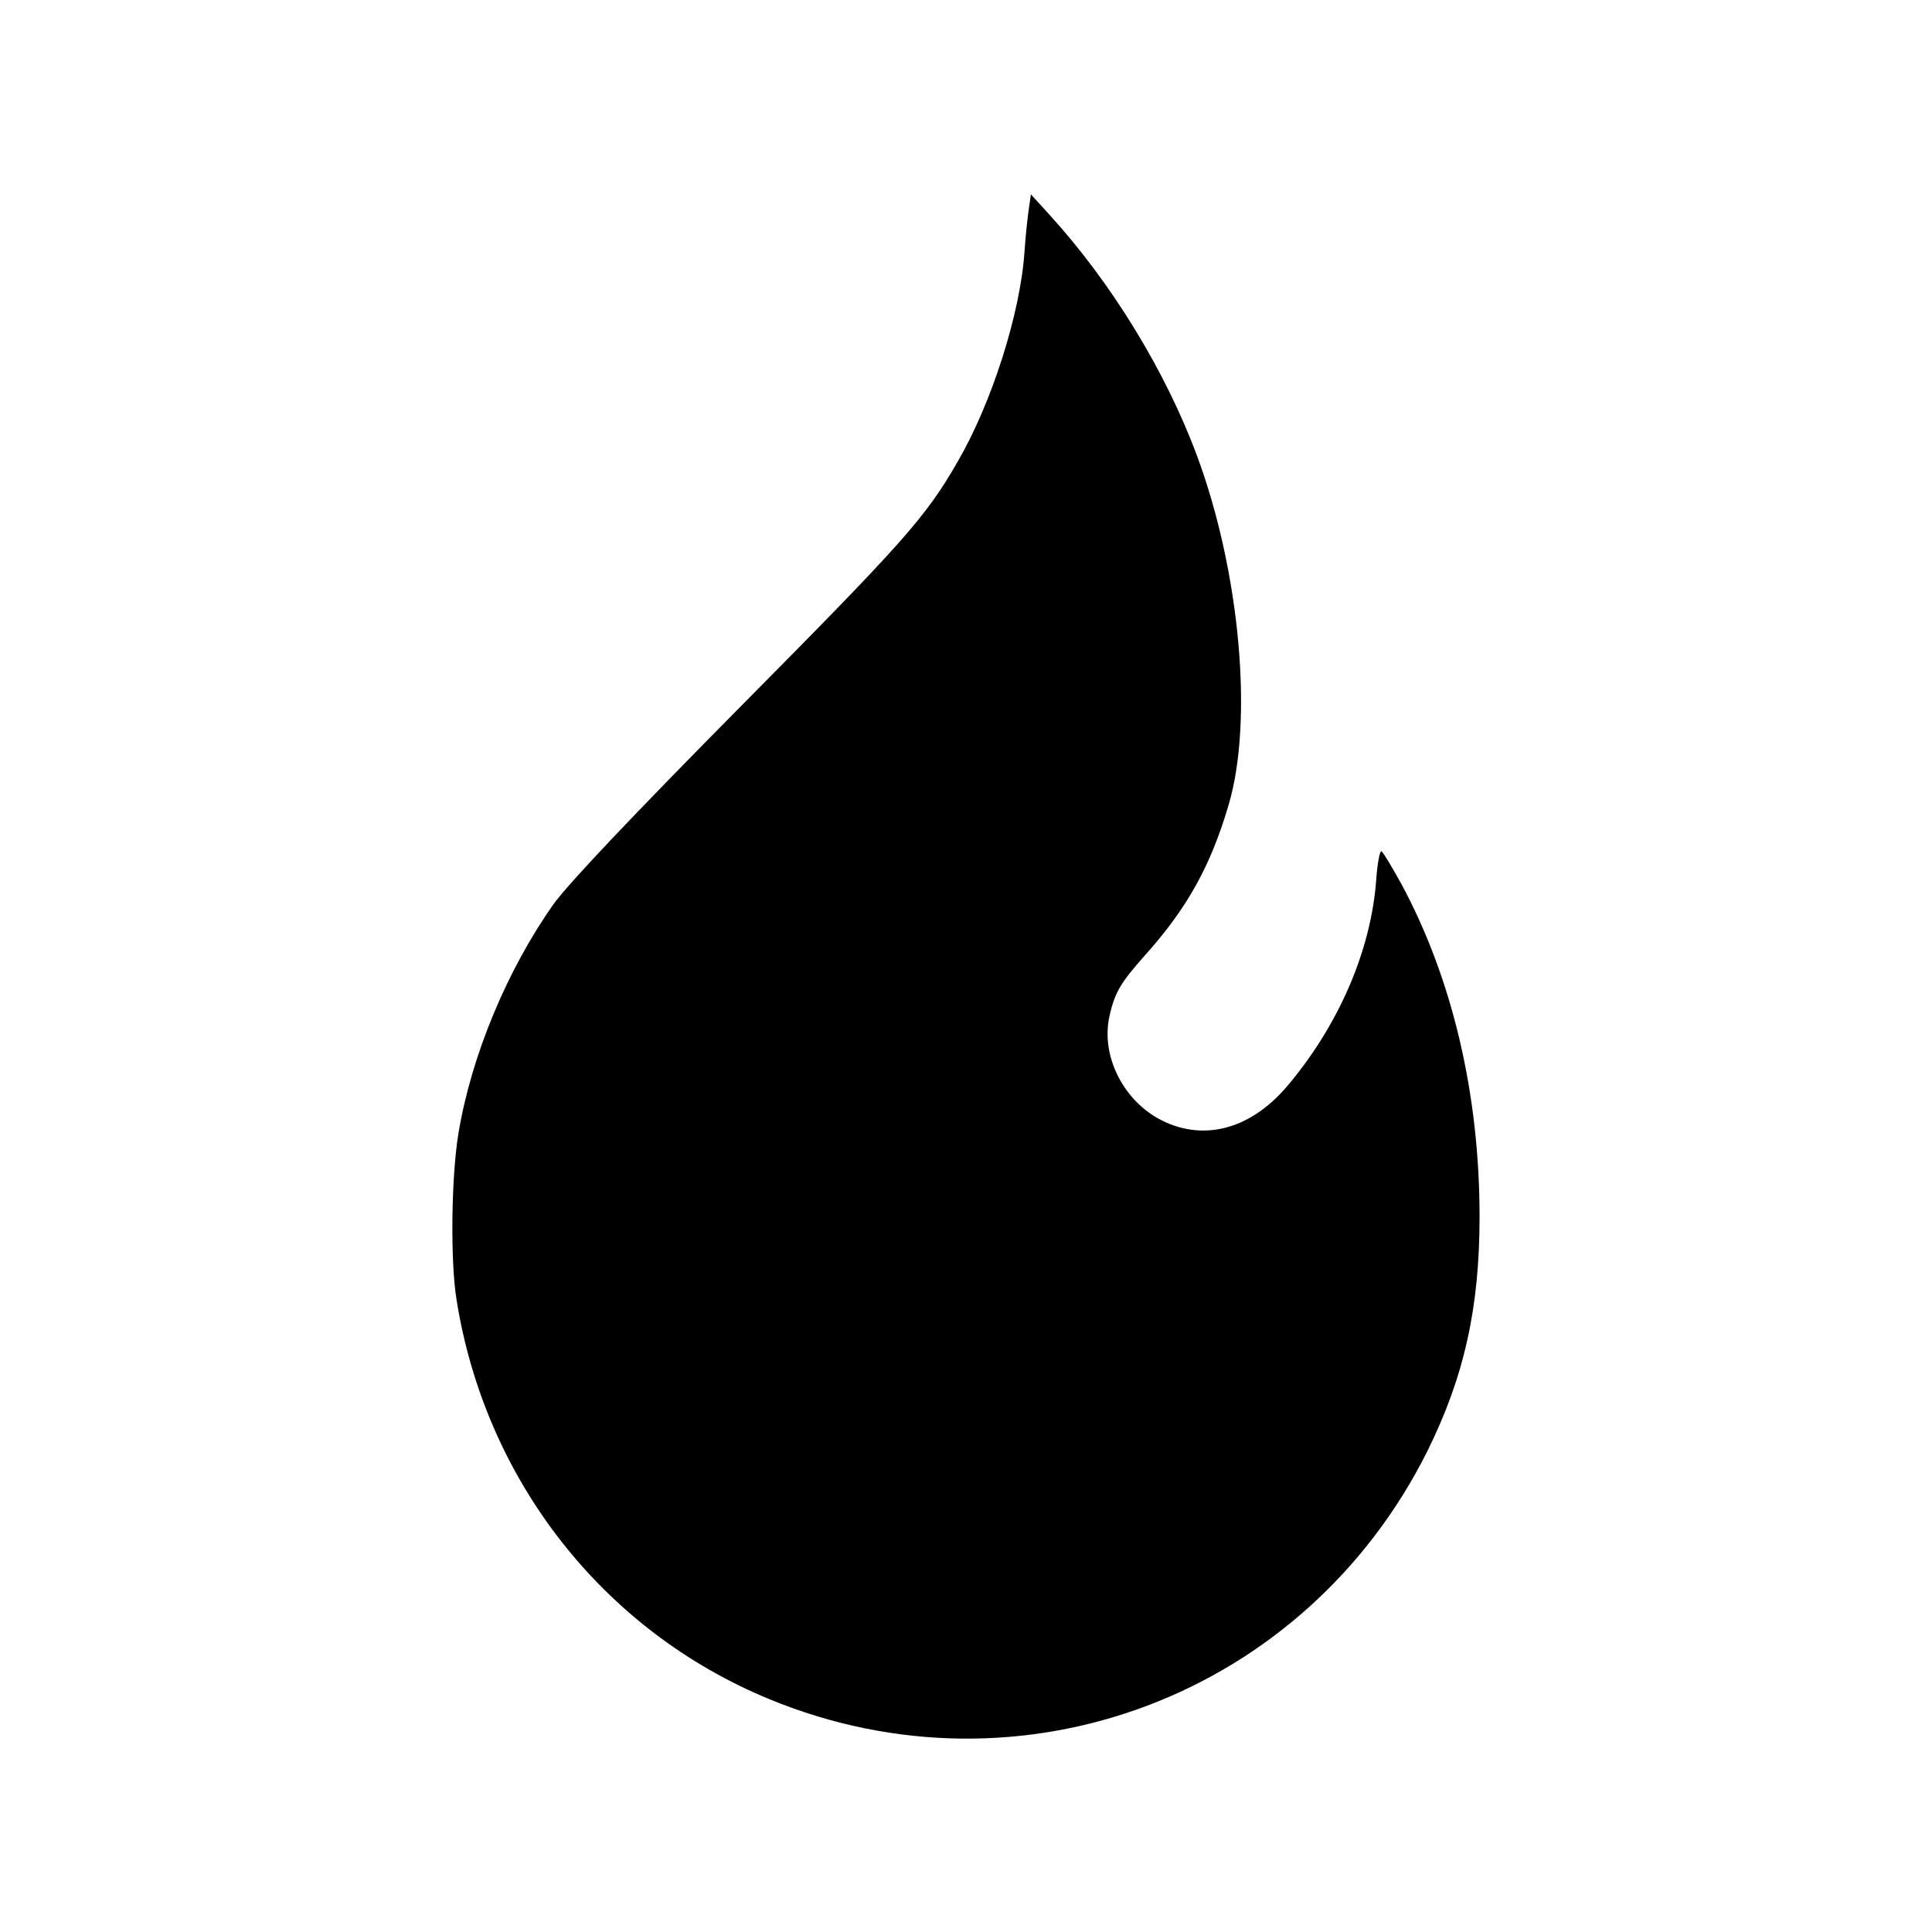 <?xml version="1.0" standalone="no"?>
<!DOCTYPE svg PUBLIC "-//W3C//DTD SVG 20010904//EN"
 "http://www.w3.org/TR/2001/REC-SVG-20010904/DTD/svg10.dtd">
<svg version="1.0" xmlns="http://www.w3.org/2000/svg"
 width="512pt" height="512pt" viewBox="0 0 512 512"
 preserveAspectRatio="xMidYMid meet">

<g transform="translate(0,512) scale(0.1,-0.1)"
fill="#000000" stroke="none">
<path d="M2727 4570 c-3 -19 -9 -72 -12 -117 -11 -164 -87 -402 -178 -558 -84
-146 -143 -212 -572 -645 -291 -294 -460 -473 -498 -526 -123 -174 -218 -402
-252 -607 -19 -114 -22 -339 -5 -442 76 -478 389 -877 829 -1058 667 -275
1420 9 1744 658 97 196 138 379 138 620 0 326 -72 631 -207 882 -25 45 -48 84
-53 87 -4 3 -11 -32 -14 -77 -14 -187 -100 -386 -238 -548 -99 -115 -226 -146
-340 -83 -96 54 -151 169 -129 270 14 64 30 90 94 162 112 125 174 236 222
399 66 223 30 617 -83 923 -84 227 -228 461 -391 640 l-50 55 -5 -35z"/>
</g>
</svg>
